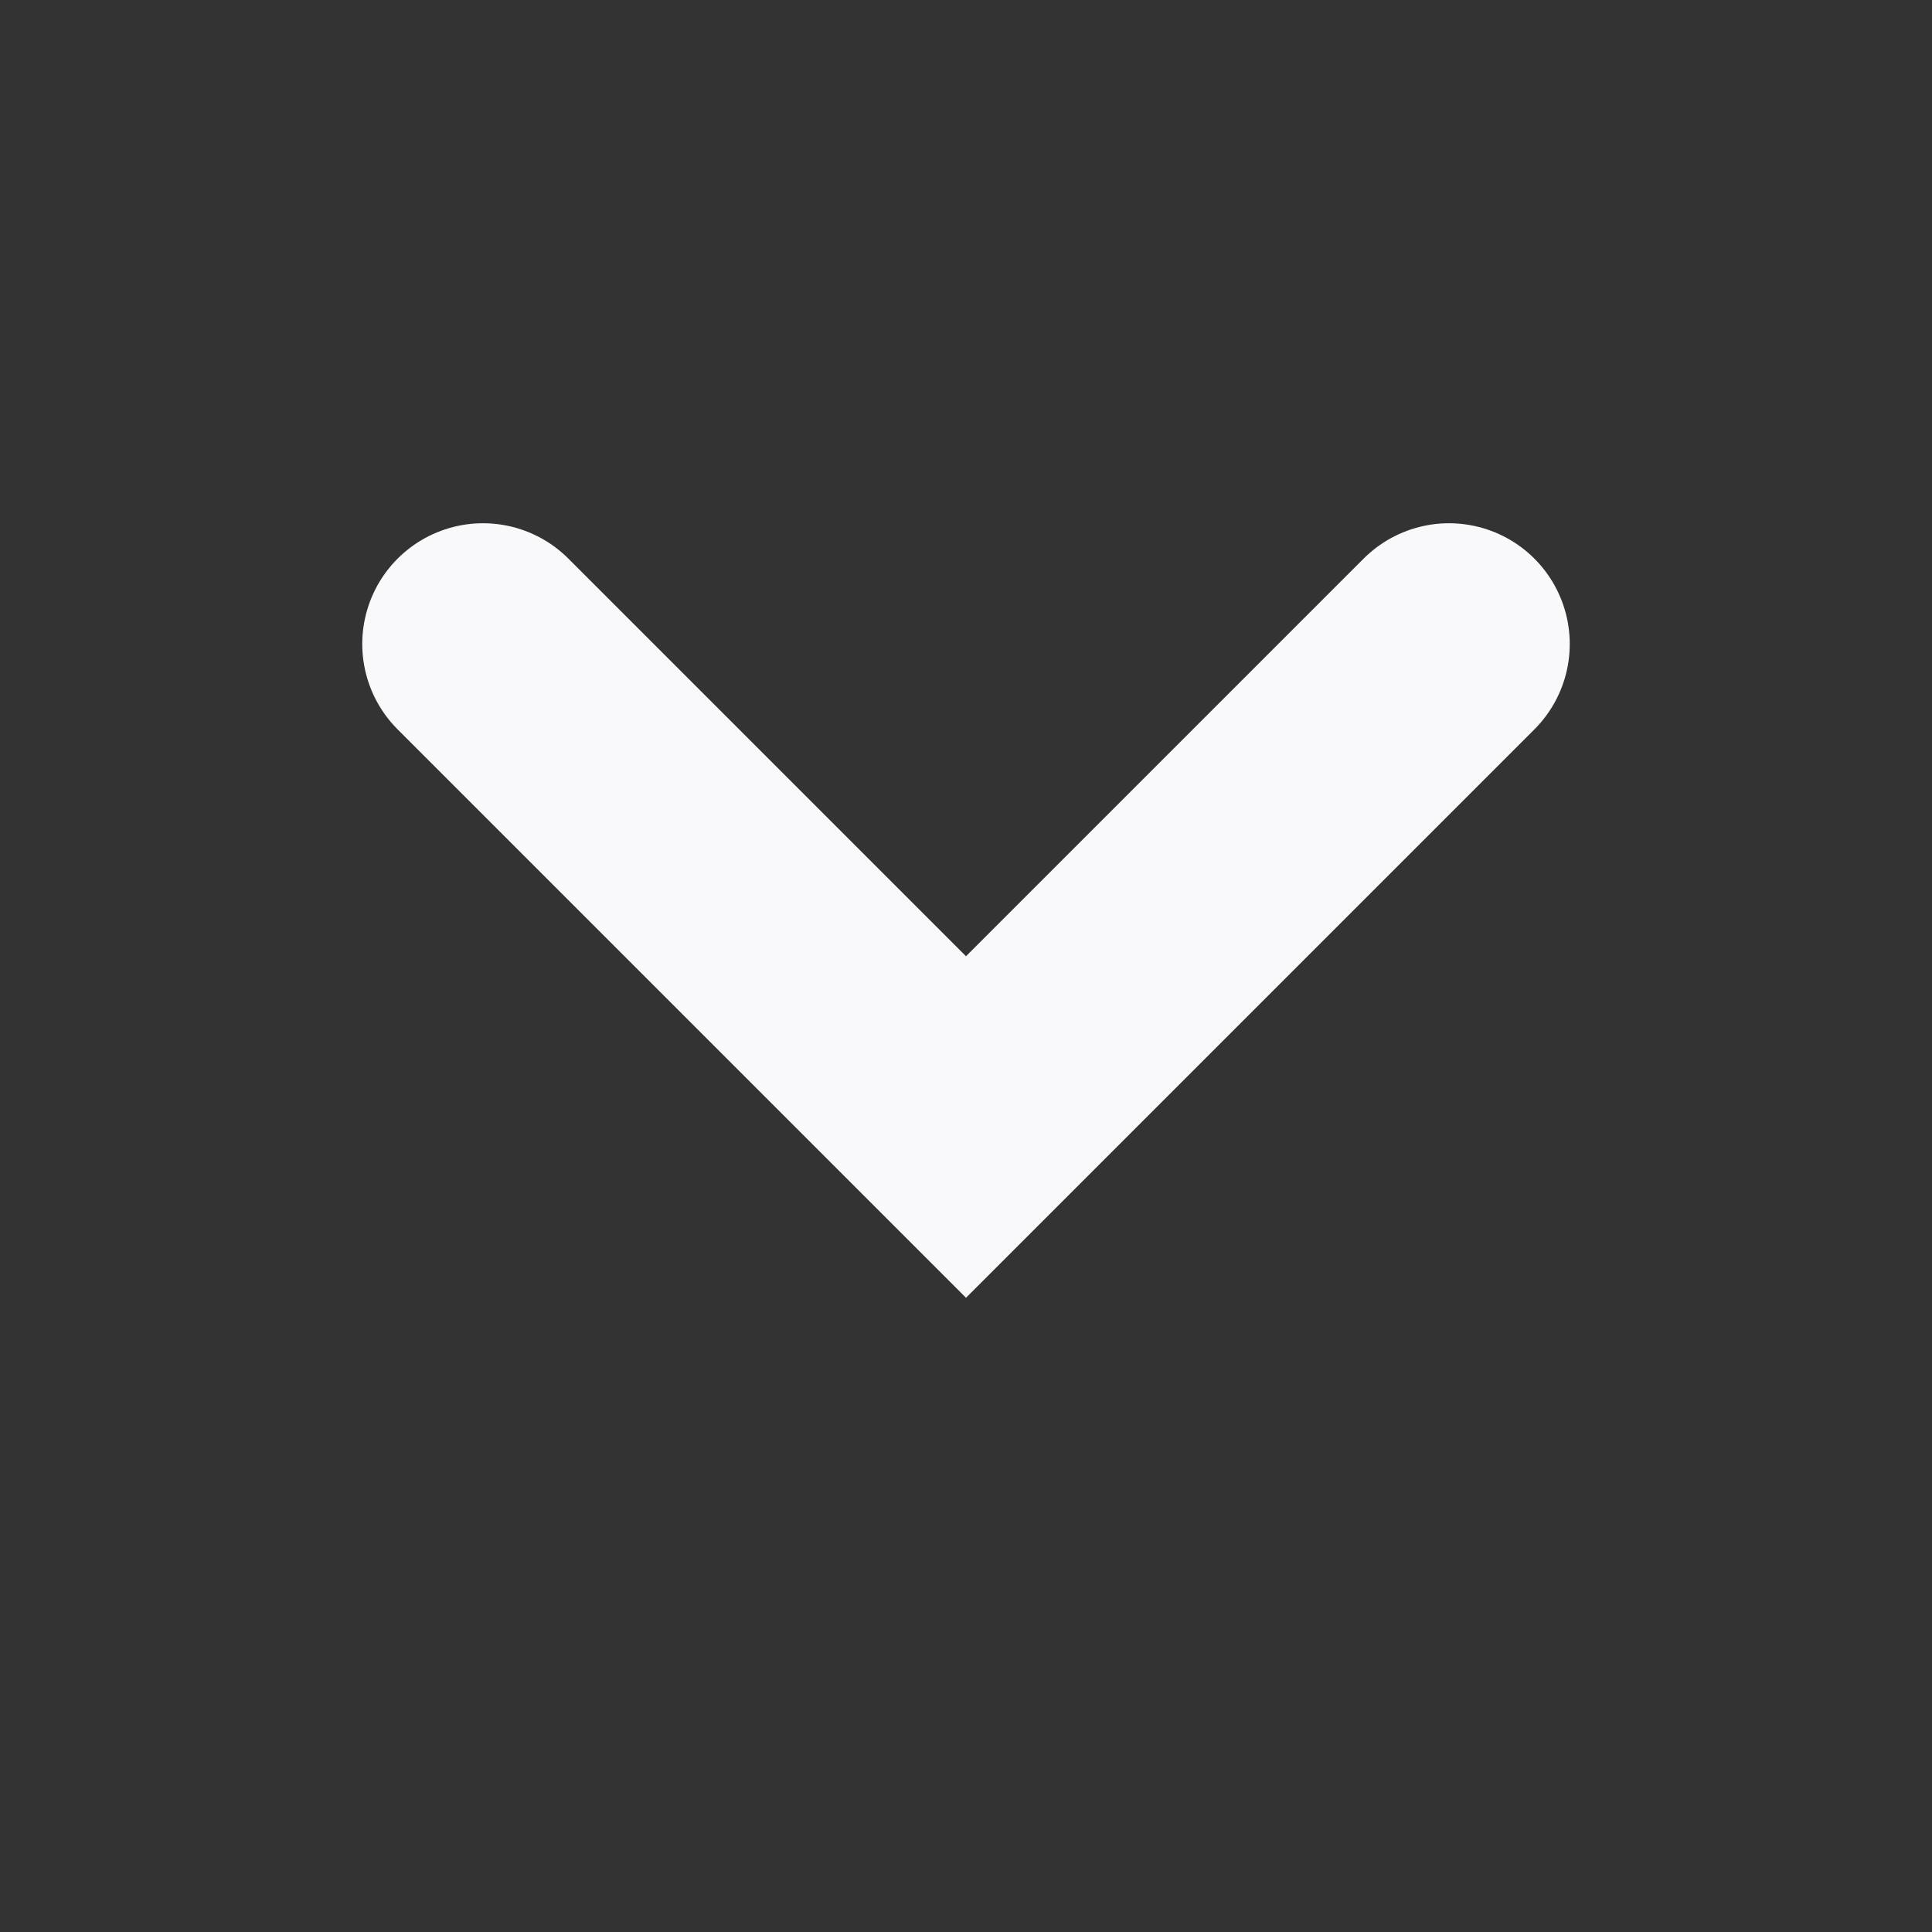 <svg width="12" height="12" viewBox="0 0 12 12" fill="none" xmlns="http://www.w3.org/2000/svg">
<rect x="0" y="0" width="12" height="12" fill="#333333" stroke="none"/>
<path d="M9 4L6 7L3 4" stroke="#F9F9FB" stroke-width="1.5" stroke-linecap="round"/>
</svg>

